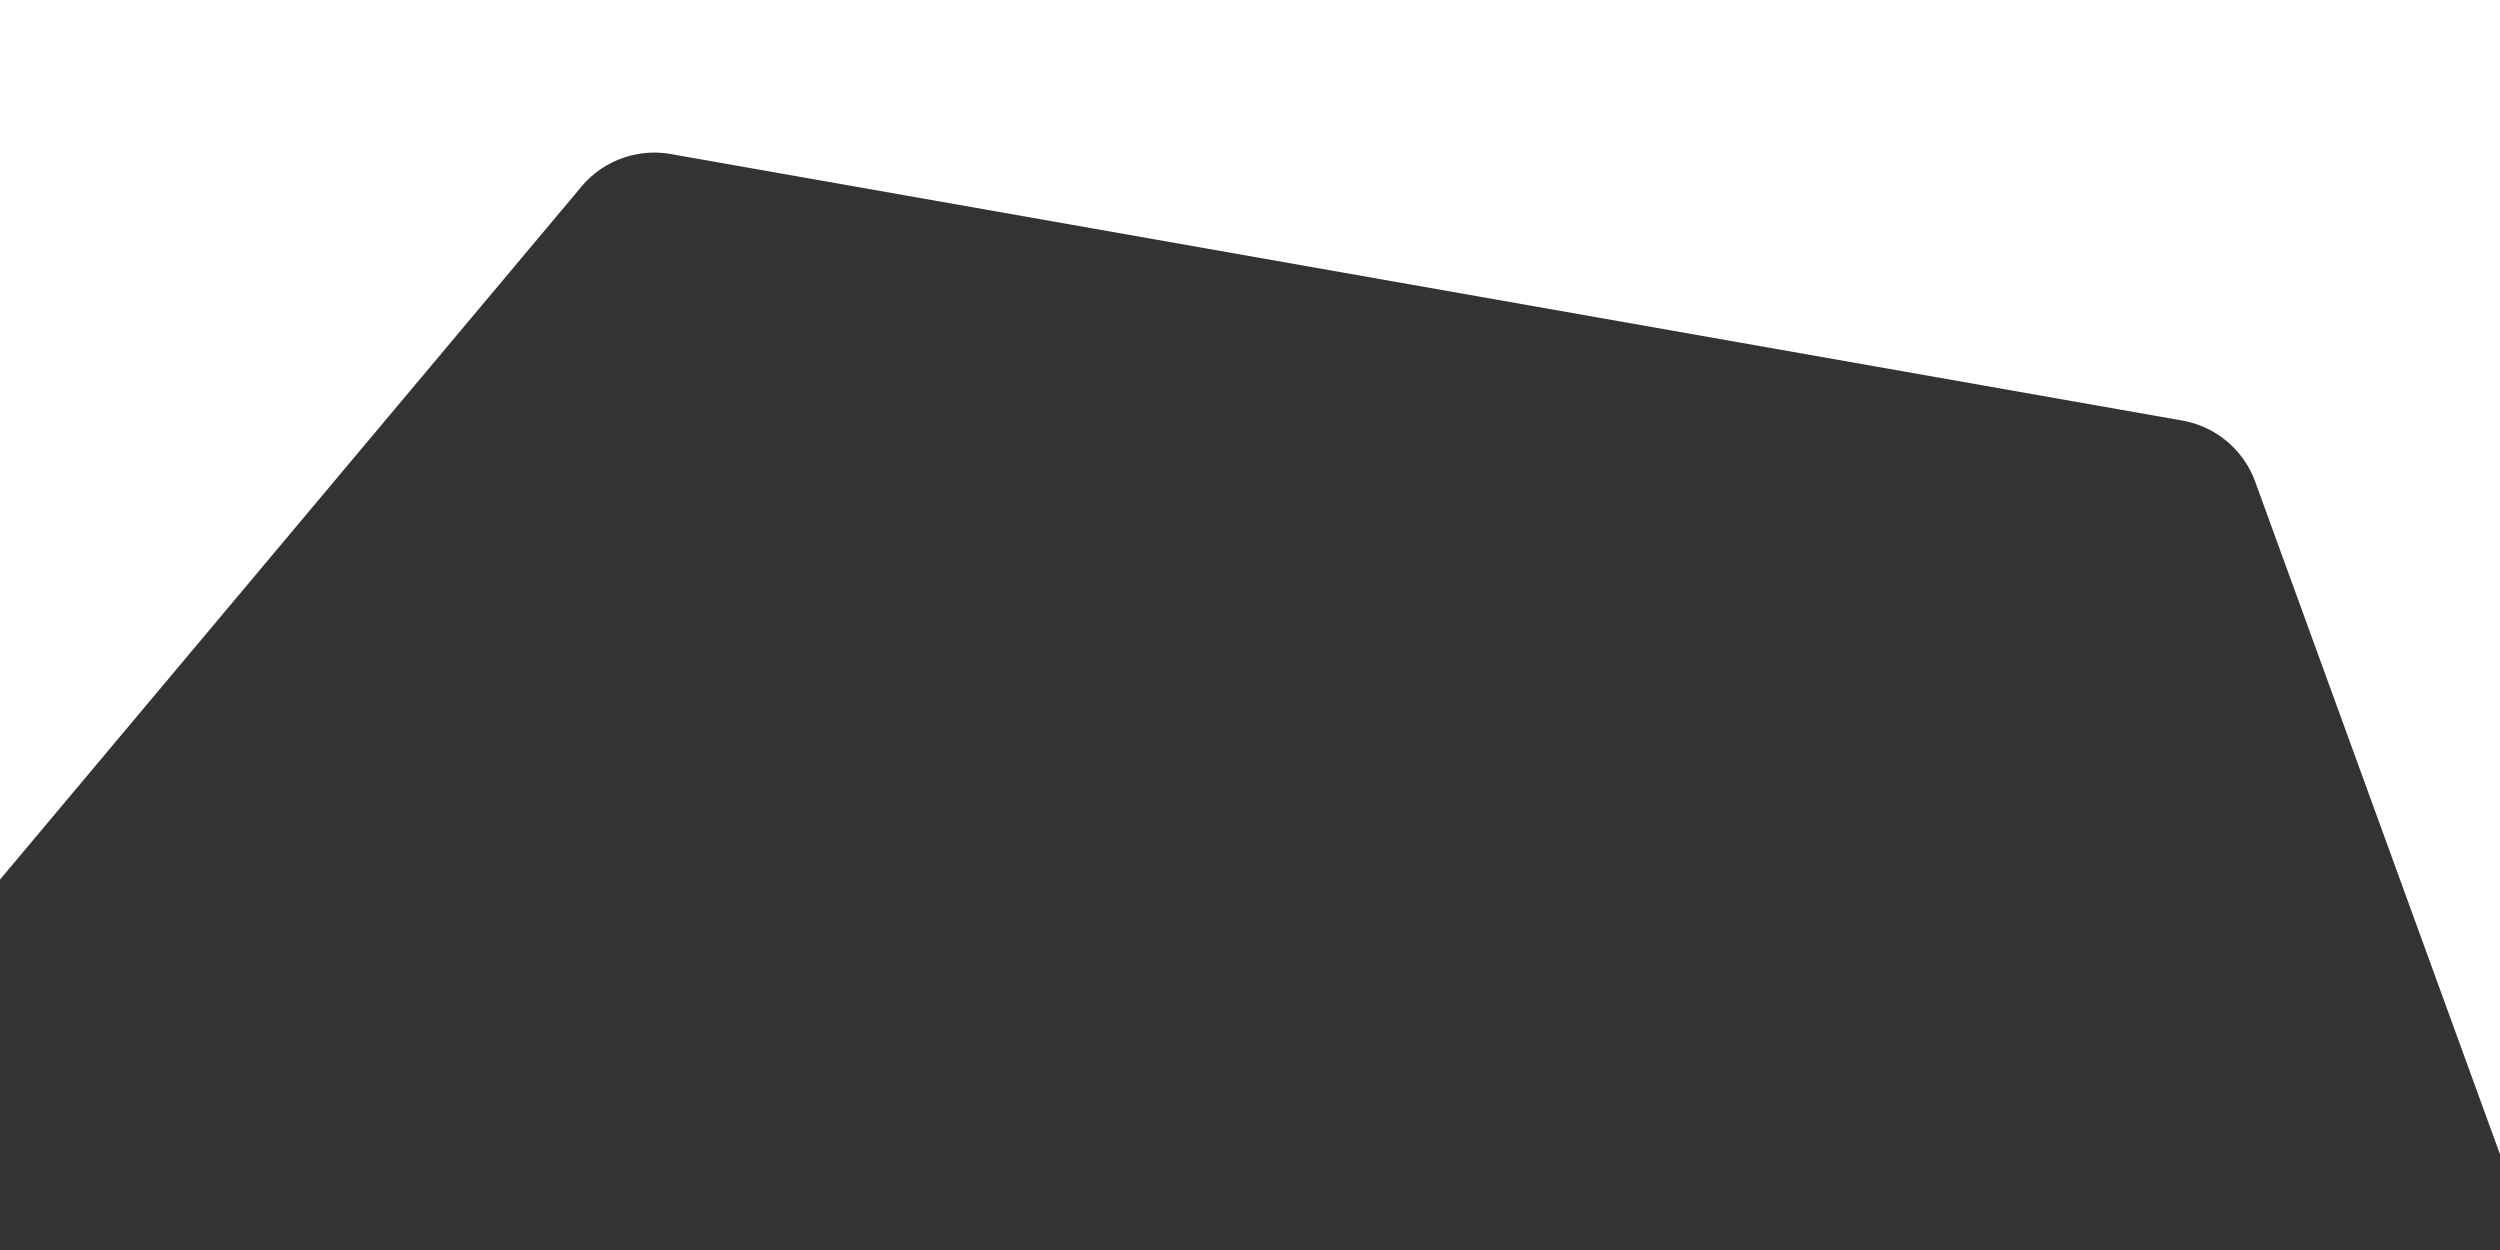 <svg viewBox='0 0 2000 1000' xmlns='http://www.w3.org/2000/svg'><rect x="0" y="0" width="2000" height="1000" fill="#333333" stroke="none"/><path fill='#FFF' d='M2000,0V923.45l-195.85-538.1a76.079,76.079,0,0,0-58.25-48.89L536.65,123.24a76.122,76.122,0,0,0-71.44,26L0,703.65V0Z'/></svg>